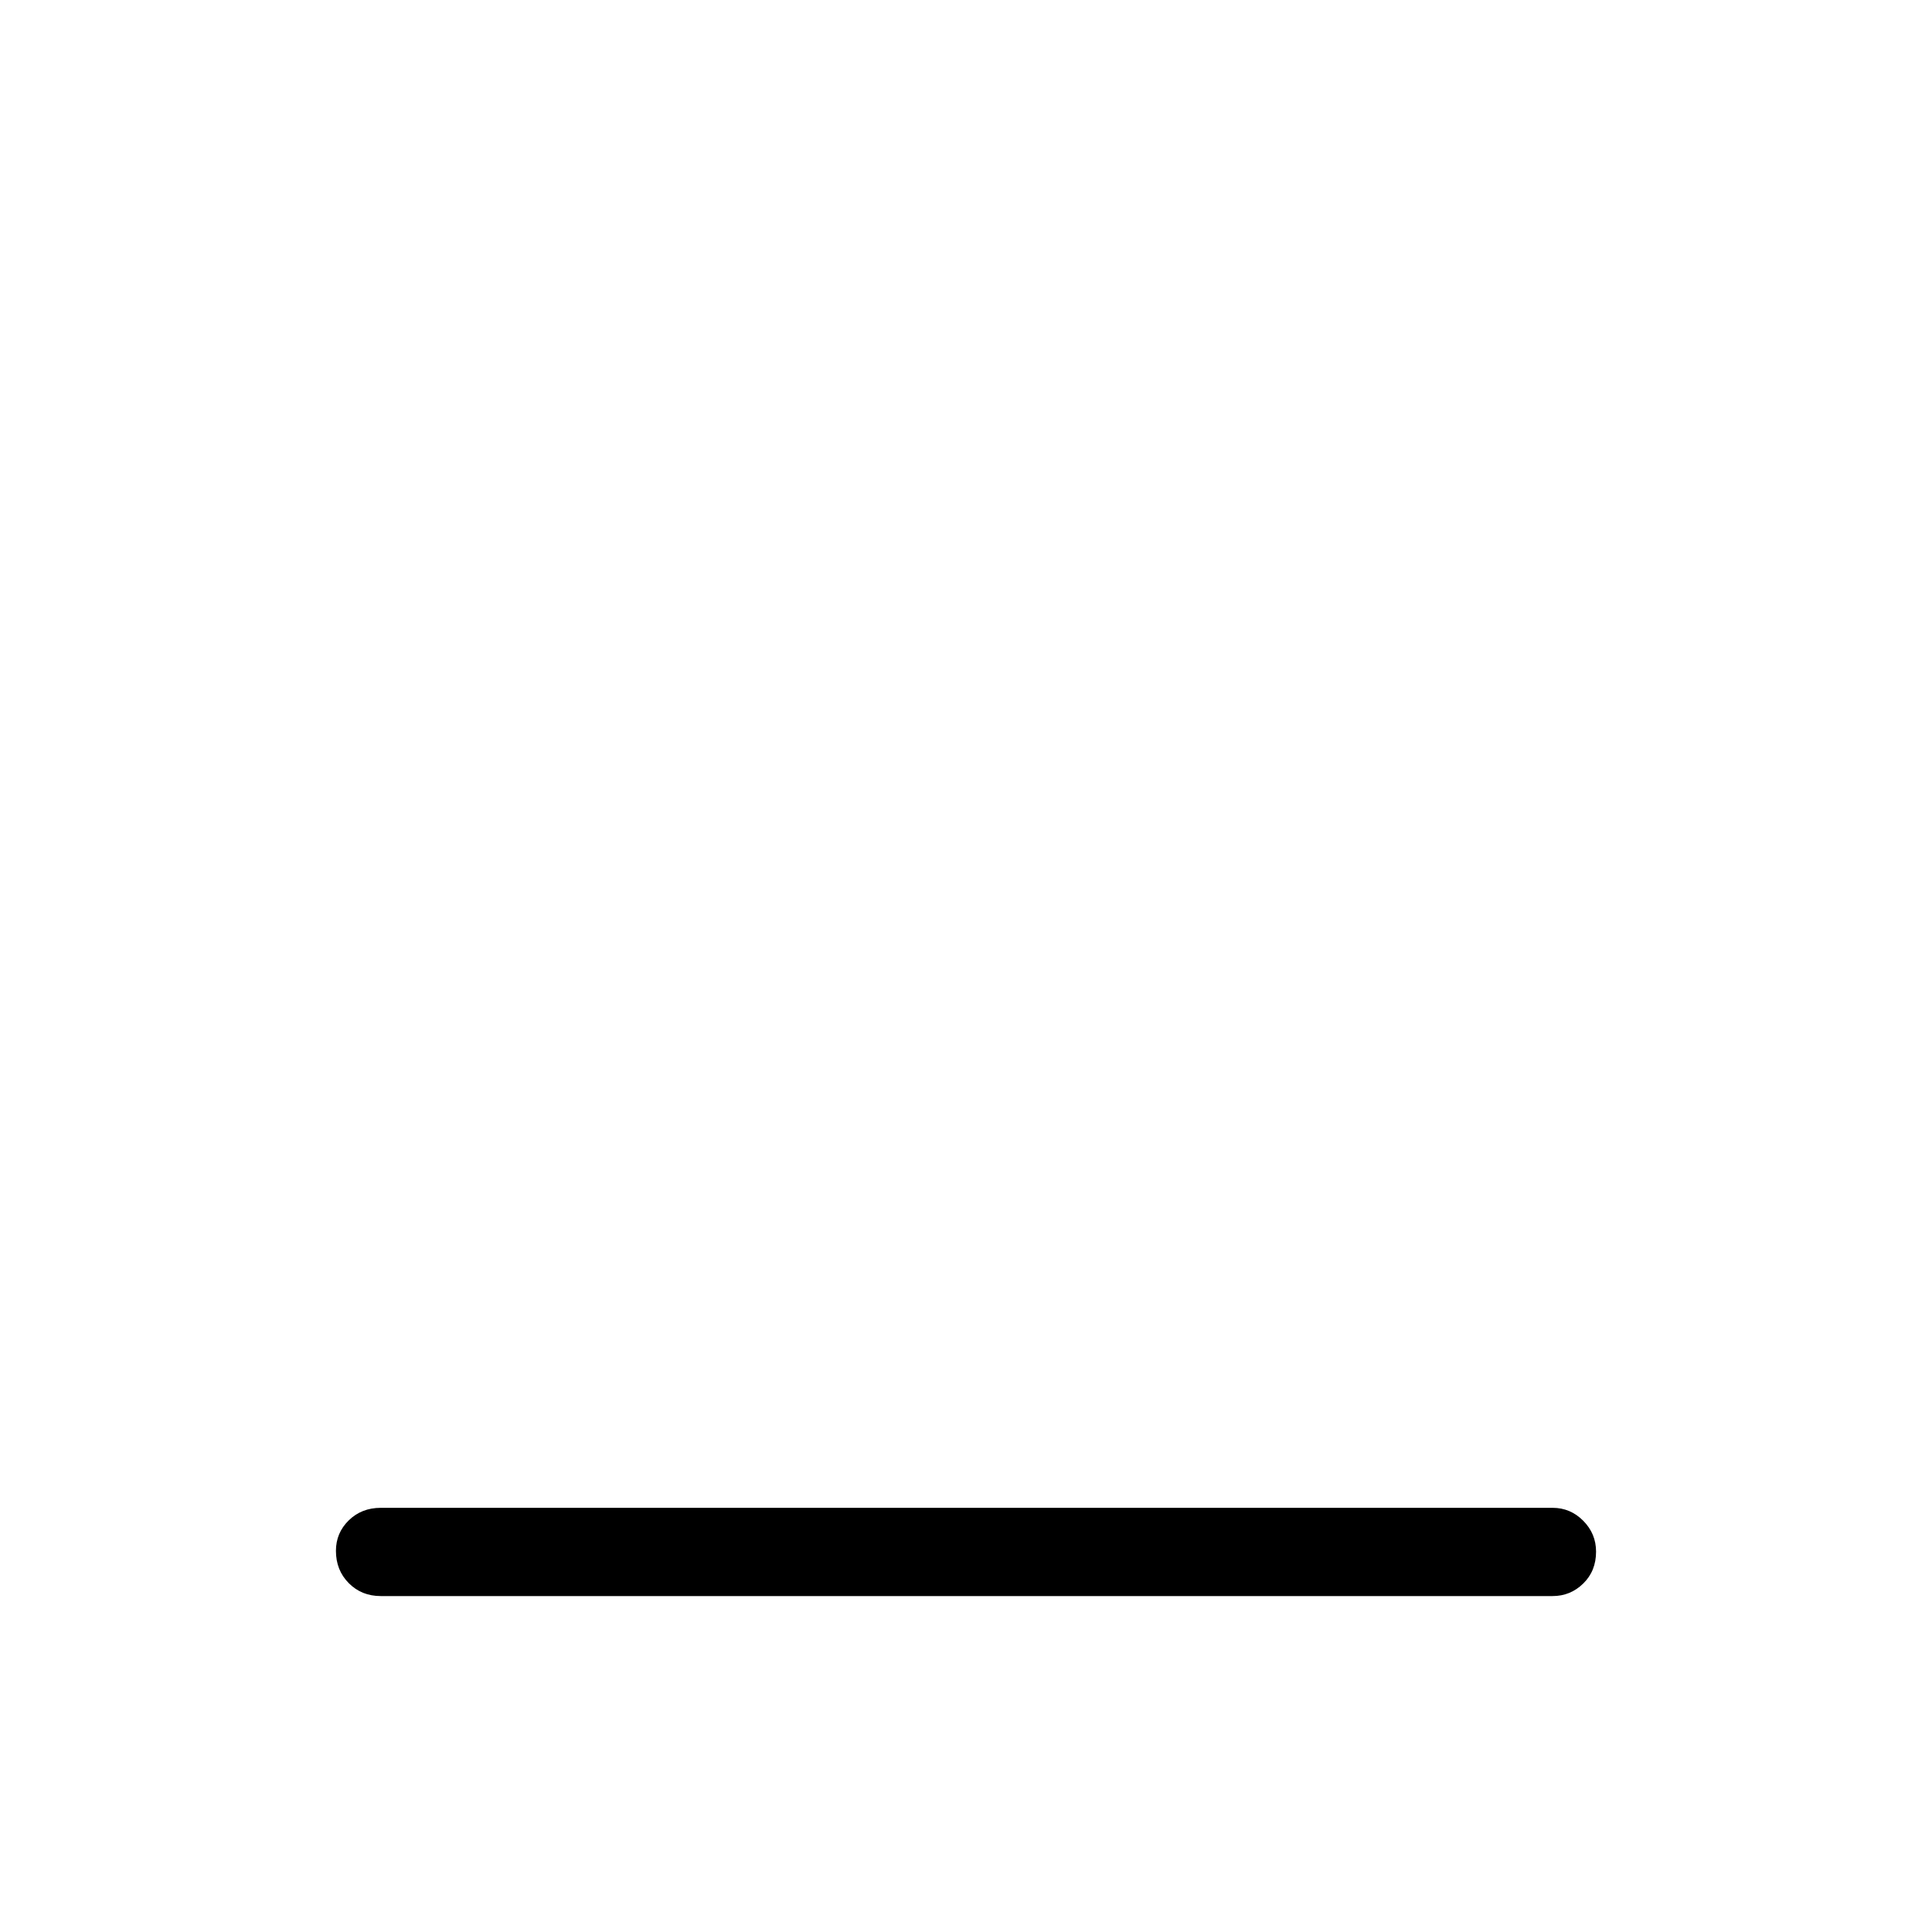 <svg xmlns="http://www.w3.org/2000/svg" height="48" viewBox="0 96 960 960" width="48"><path d="M189.194 889.075q-9.529 0-15.899-6.426-6.37-6.426-6.37-16.038 0-8.92 6.37-15.15 6.37-6.231 15.899-6.231h582.305q8.836 0 15.206 6.426 6.37 6.427 6.37 15.346 0 9.612-6.37 15.842-6.37 6.231-15.206 6.231H189.194Z"/></svg>